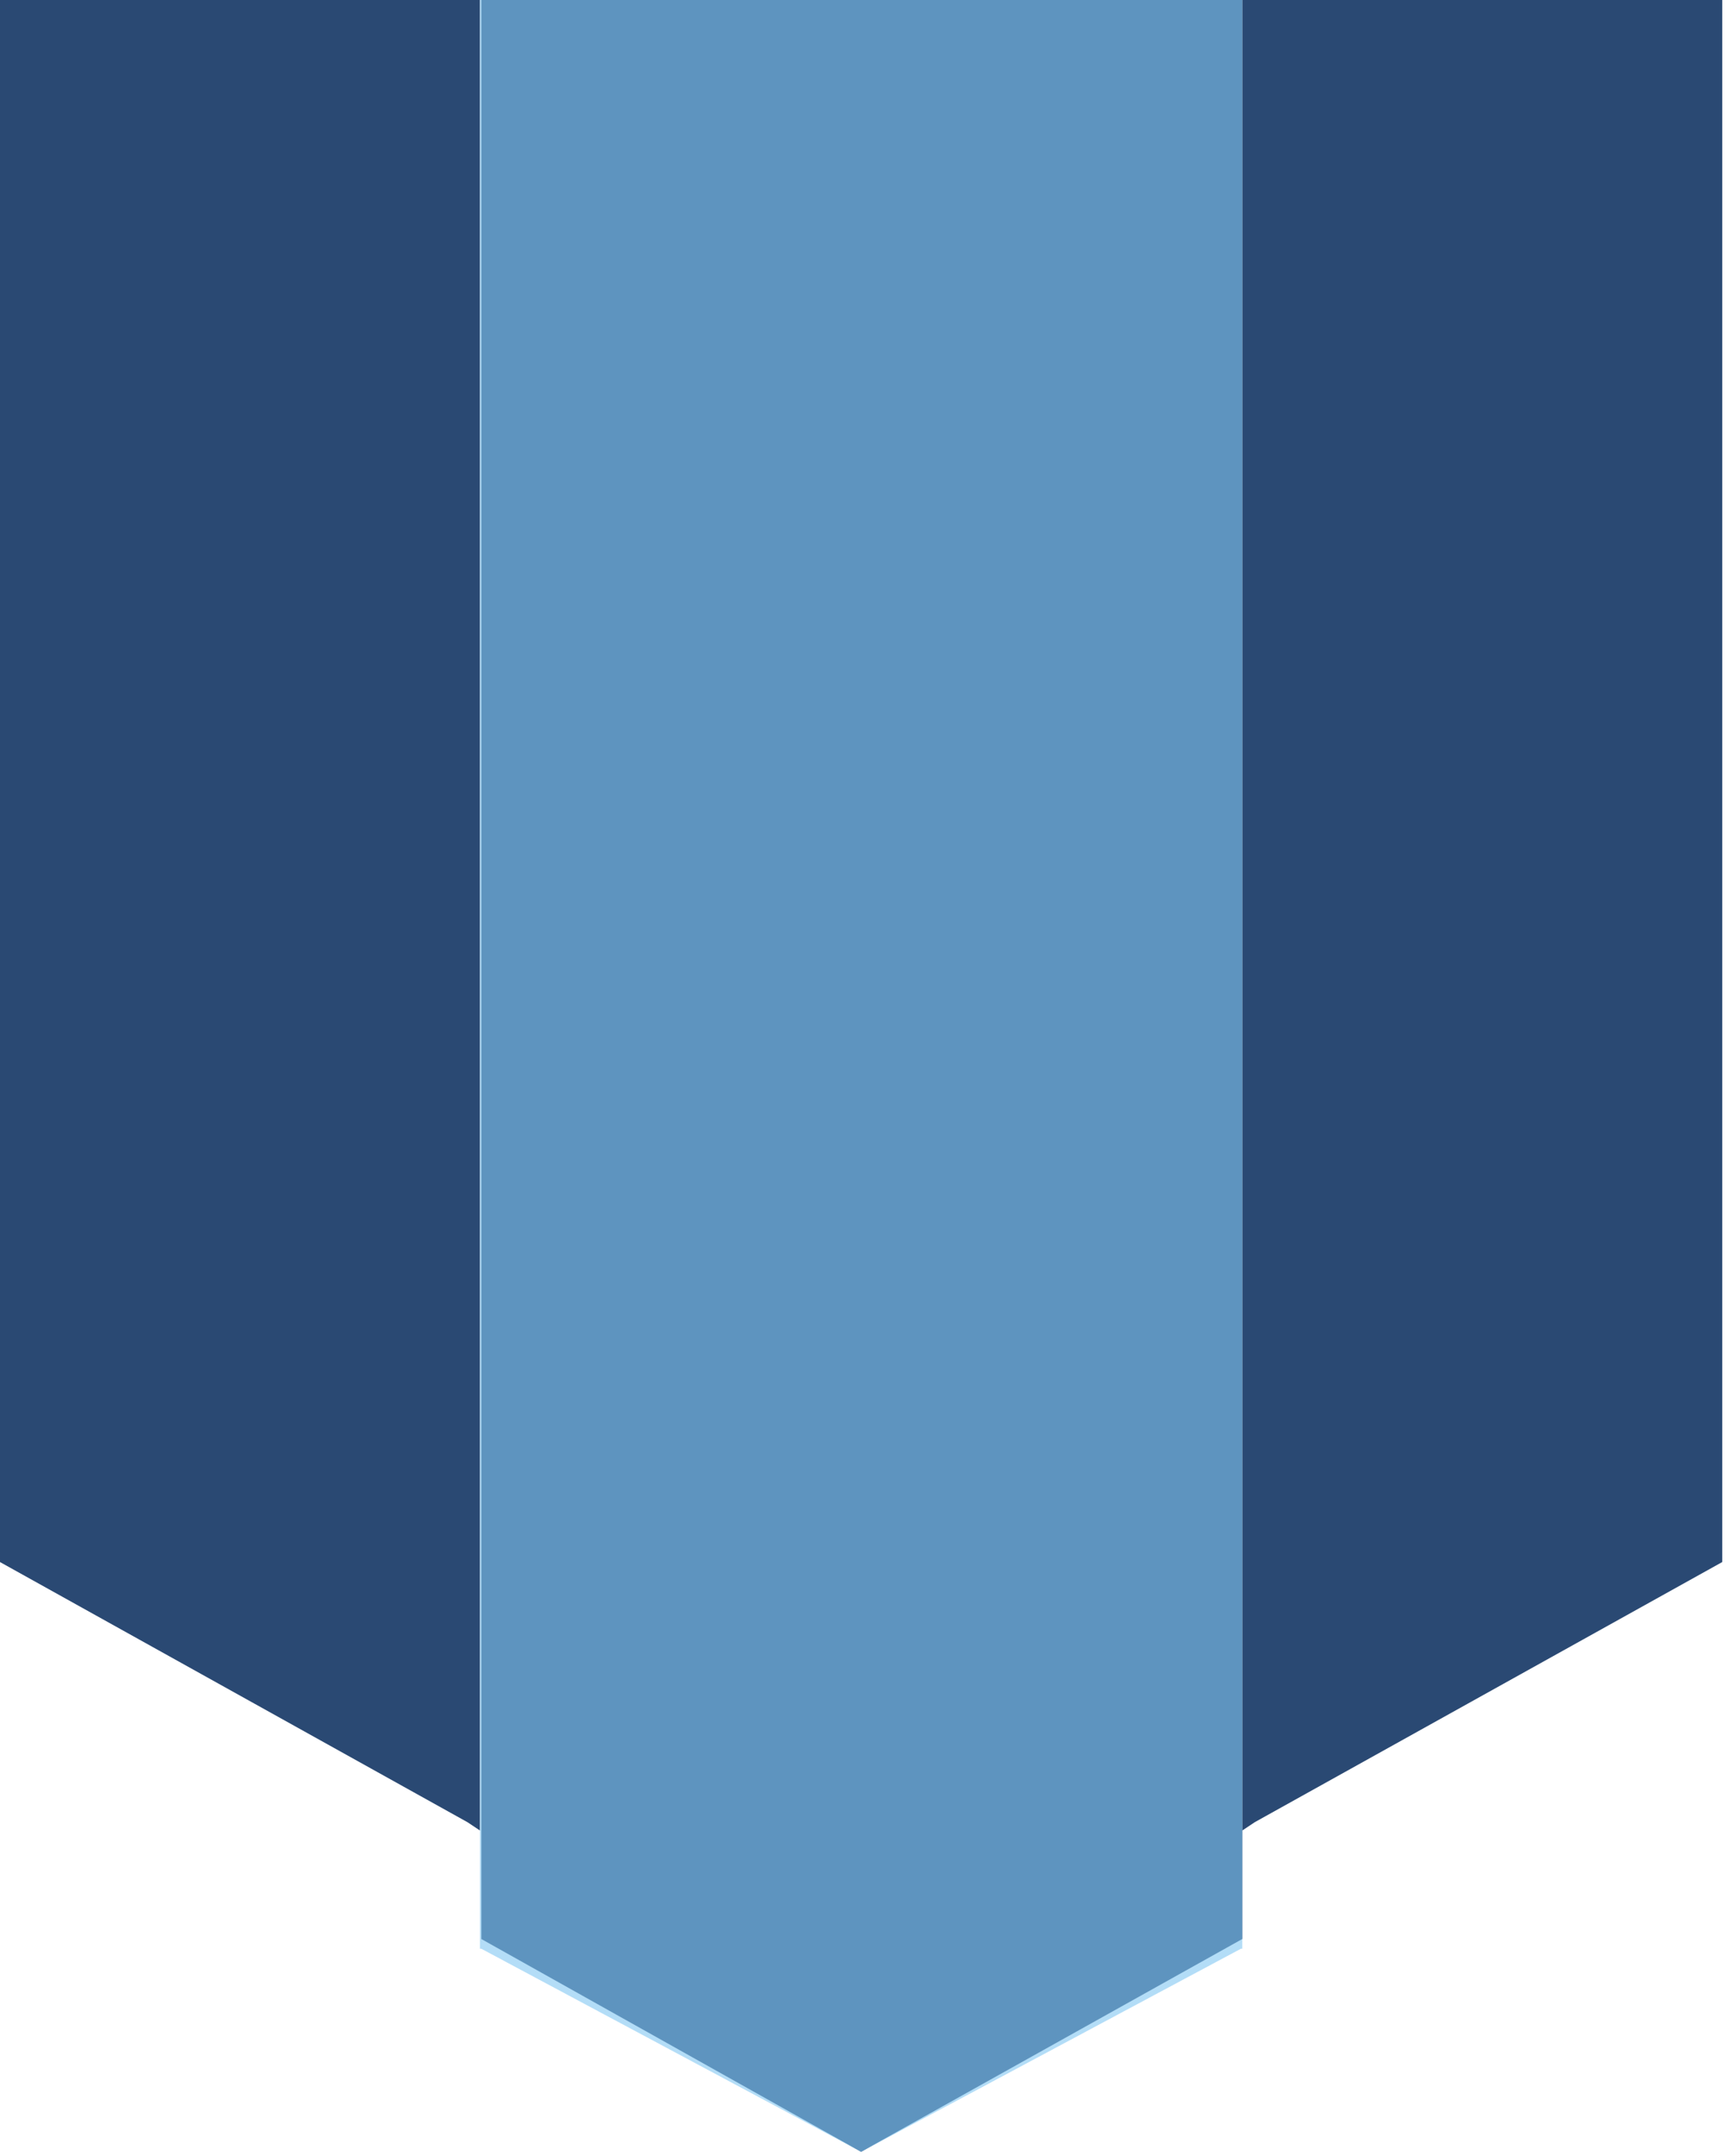 <svg width="124" height="155" viewBox="0 0 124 155" fill="none" xmlns="http://www.w3.org/2000/svg">
<path d="M34.5 0V131.6L33.6 131L0 112.3V0H34.5Z" fill="#2A4973"/>
<path d="M123.8 0V112.3L90.2 131L89.3 131.6V0H123.8Z" fill="#2A4973"/>
<path d="M89.3 0V139.4L61.9 154.7L34.6 139.4V0H89.3Z" fill="#2A4973"/>
<path opacity="0.6" d="M89.3 0V140.1H89.2L61.9 154.7L34.6 140.1H34.5V0H89.3Z" fill="#81C7F1"/>
</svg>
